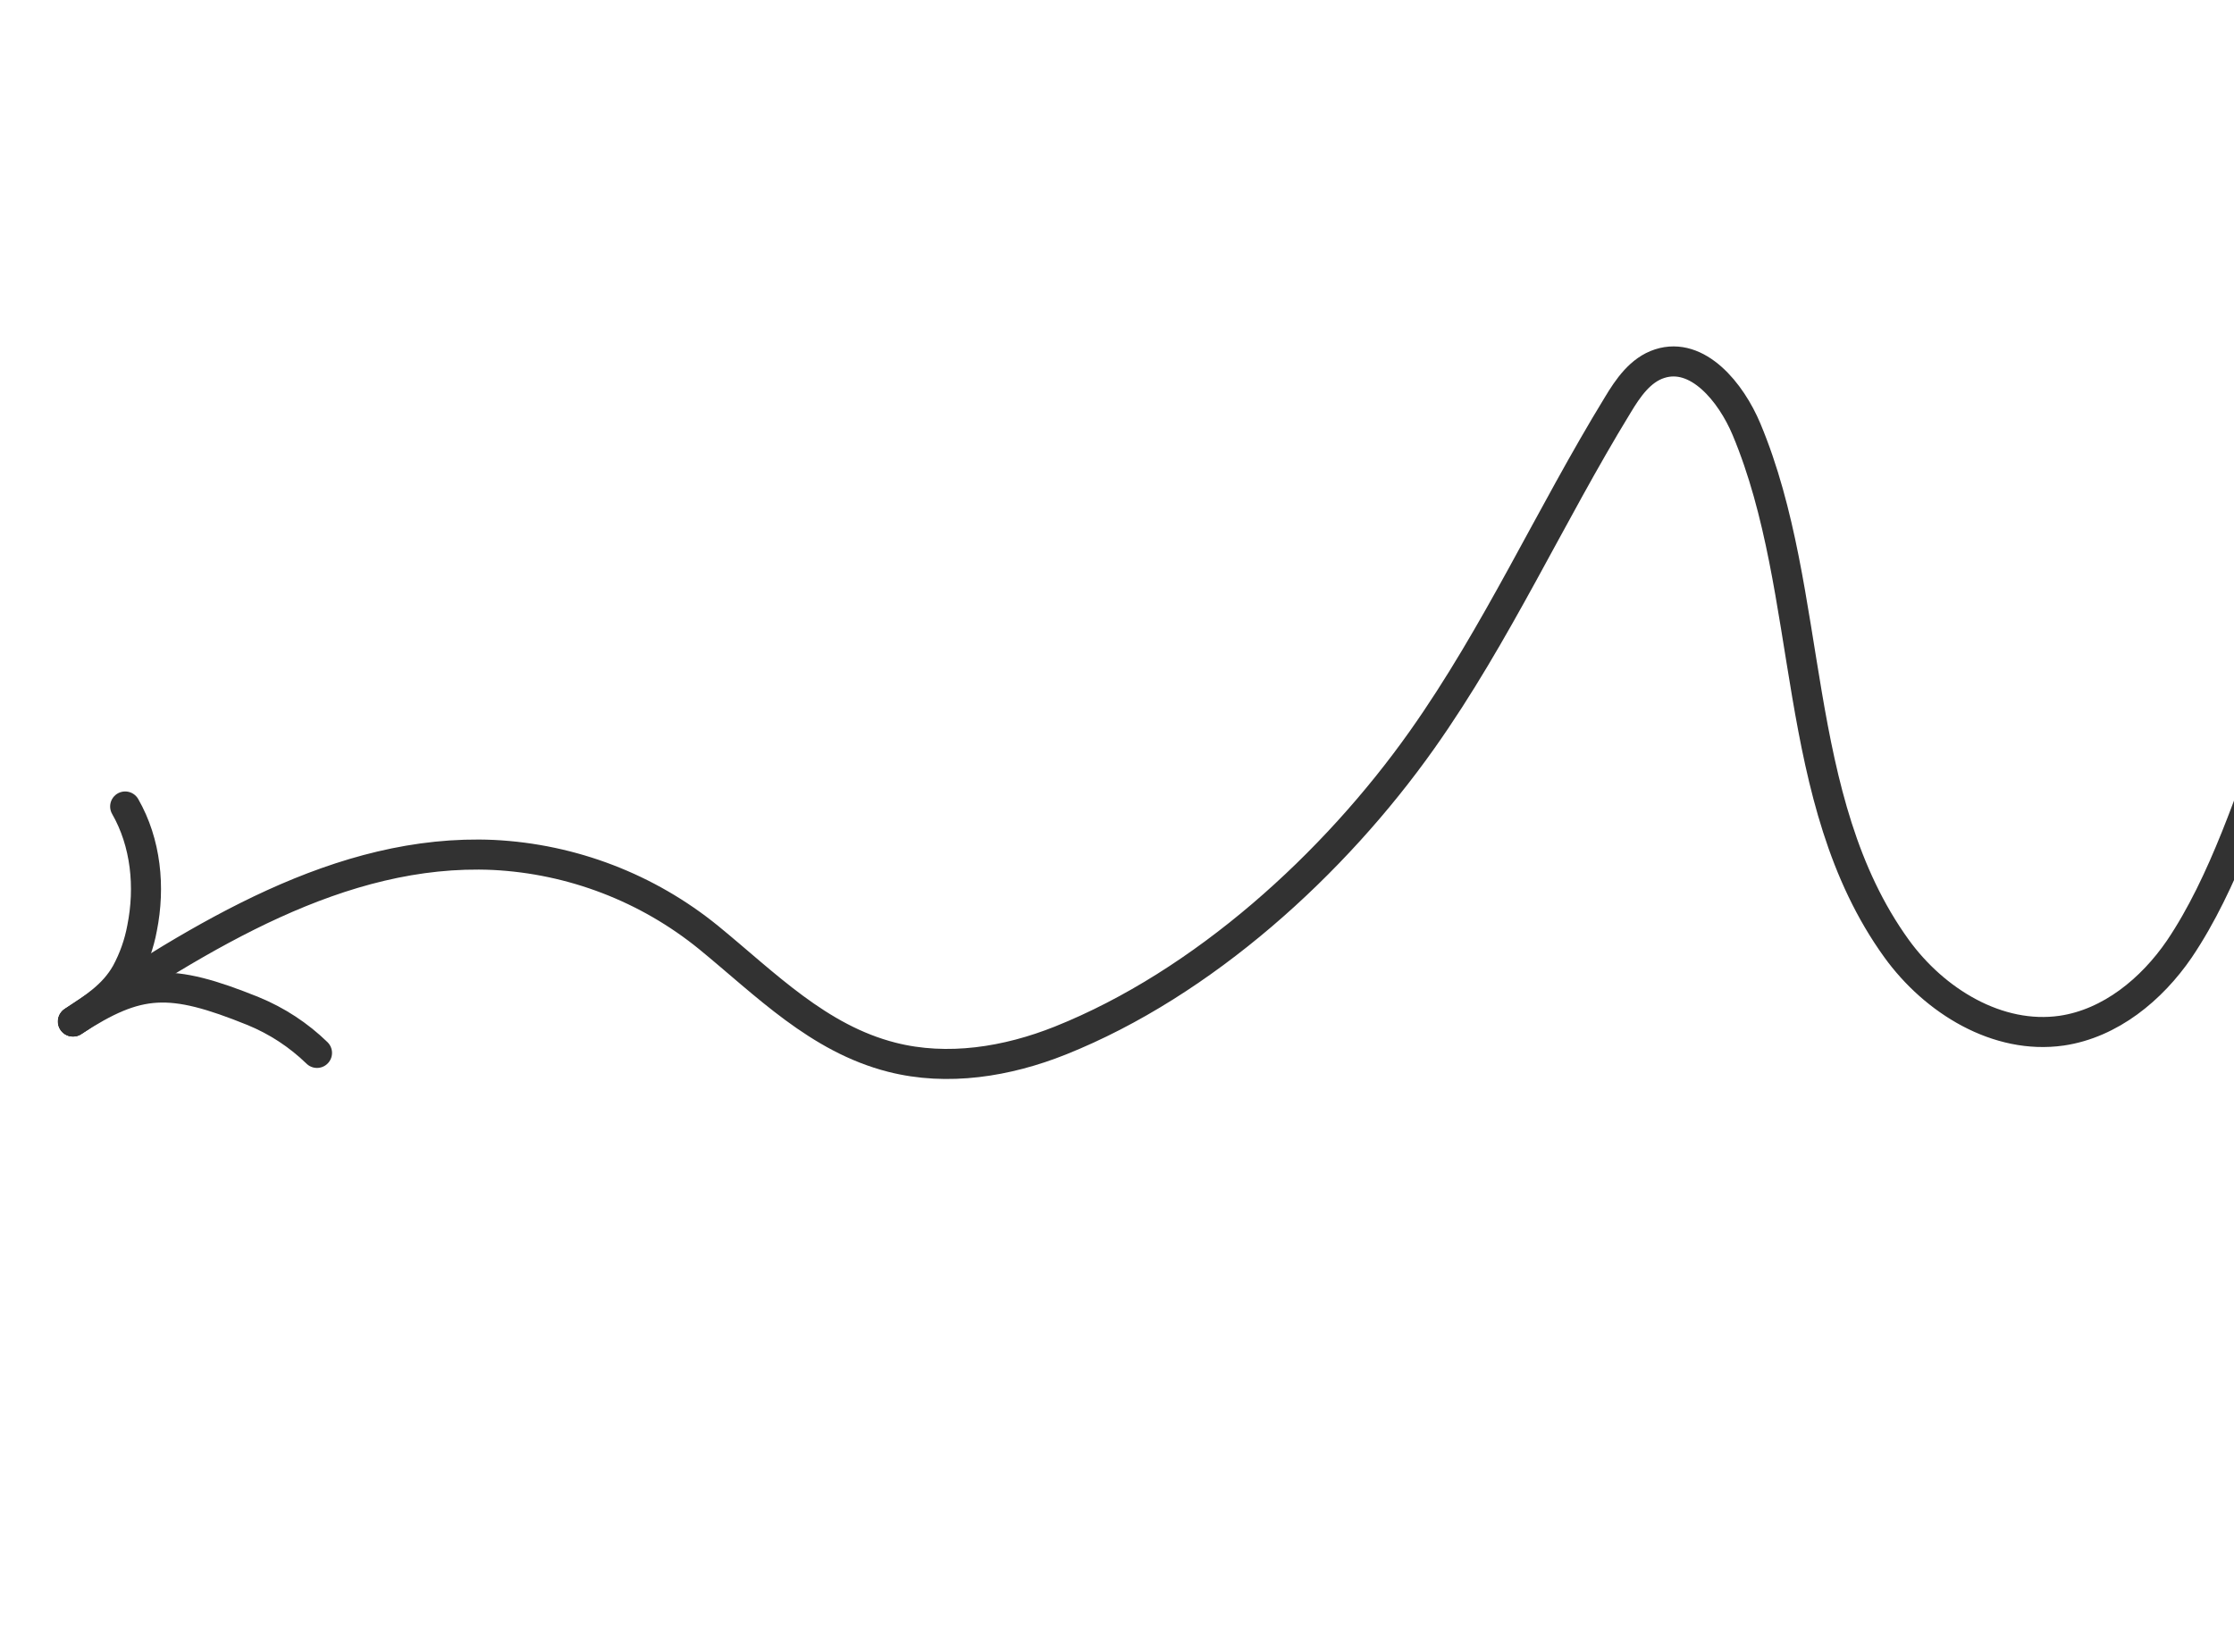 <svg width="307" height="227" viewBox="0 0 307 227" fill="none" xmlns="http://www.w3.org/2000/svg">
<path d="M312.941 2.392C323.907 22.169 325.806 45.007 322.008 67.015C320.056 77.897 317.113 88.577 313.217 98.923C309.438 109.255 305.639 121.333 299.481 130.451C295.692 135.983 290.021 140.669 283.329 141.656C274.528 142.929 265.825 137.572 260.62 130.362C245.844 109.87 249.48 81.62 240.005 58.997C237.882 53.926 233.3 48.292 228.07 49.984C225.429 50.835 223.724 53.305 222.29 55.699C213.028 70.84 205.702 87.16 195.422 101.683C183.36 118.74 165.354 135.161 145.731 143.01C138.402 145.941 130.213 147.262 122.565 145.312C112.458 142.743 105.213 135.264 97.401 128.874C88.994 122.028 78.62 118.045 67.791 117.505C46.739 116.572 27.555 128.719 10.011 140.401" stroke="#323232" stroke-width="4.13" stroke-linecap="round" stroke-linejoin="round"/>
<path d="M43.562 144.716C41.029 142.253 38.046 140.301 34.776 138.964C23.329 134.341 19.049 134.548 10.046 140.398" stroke="#323232" stroke-width="4.13" stroke-linecap="round" stroke-linejoin="round"/>
<path d="M10.045 140.398C12.905 138.497 15.624 136.79 17.347 133.728C18.393 131.799 19.128 129.717 19.526 127.56C20.655 121.92 20.059 115.83 17.2 110.846" stroke="#323232" stroke-width="4.13" stroke-linecap="round" stroke-linejoin="round"/>
</svg>
